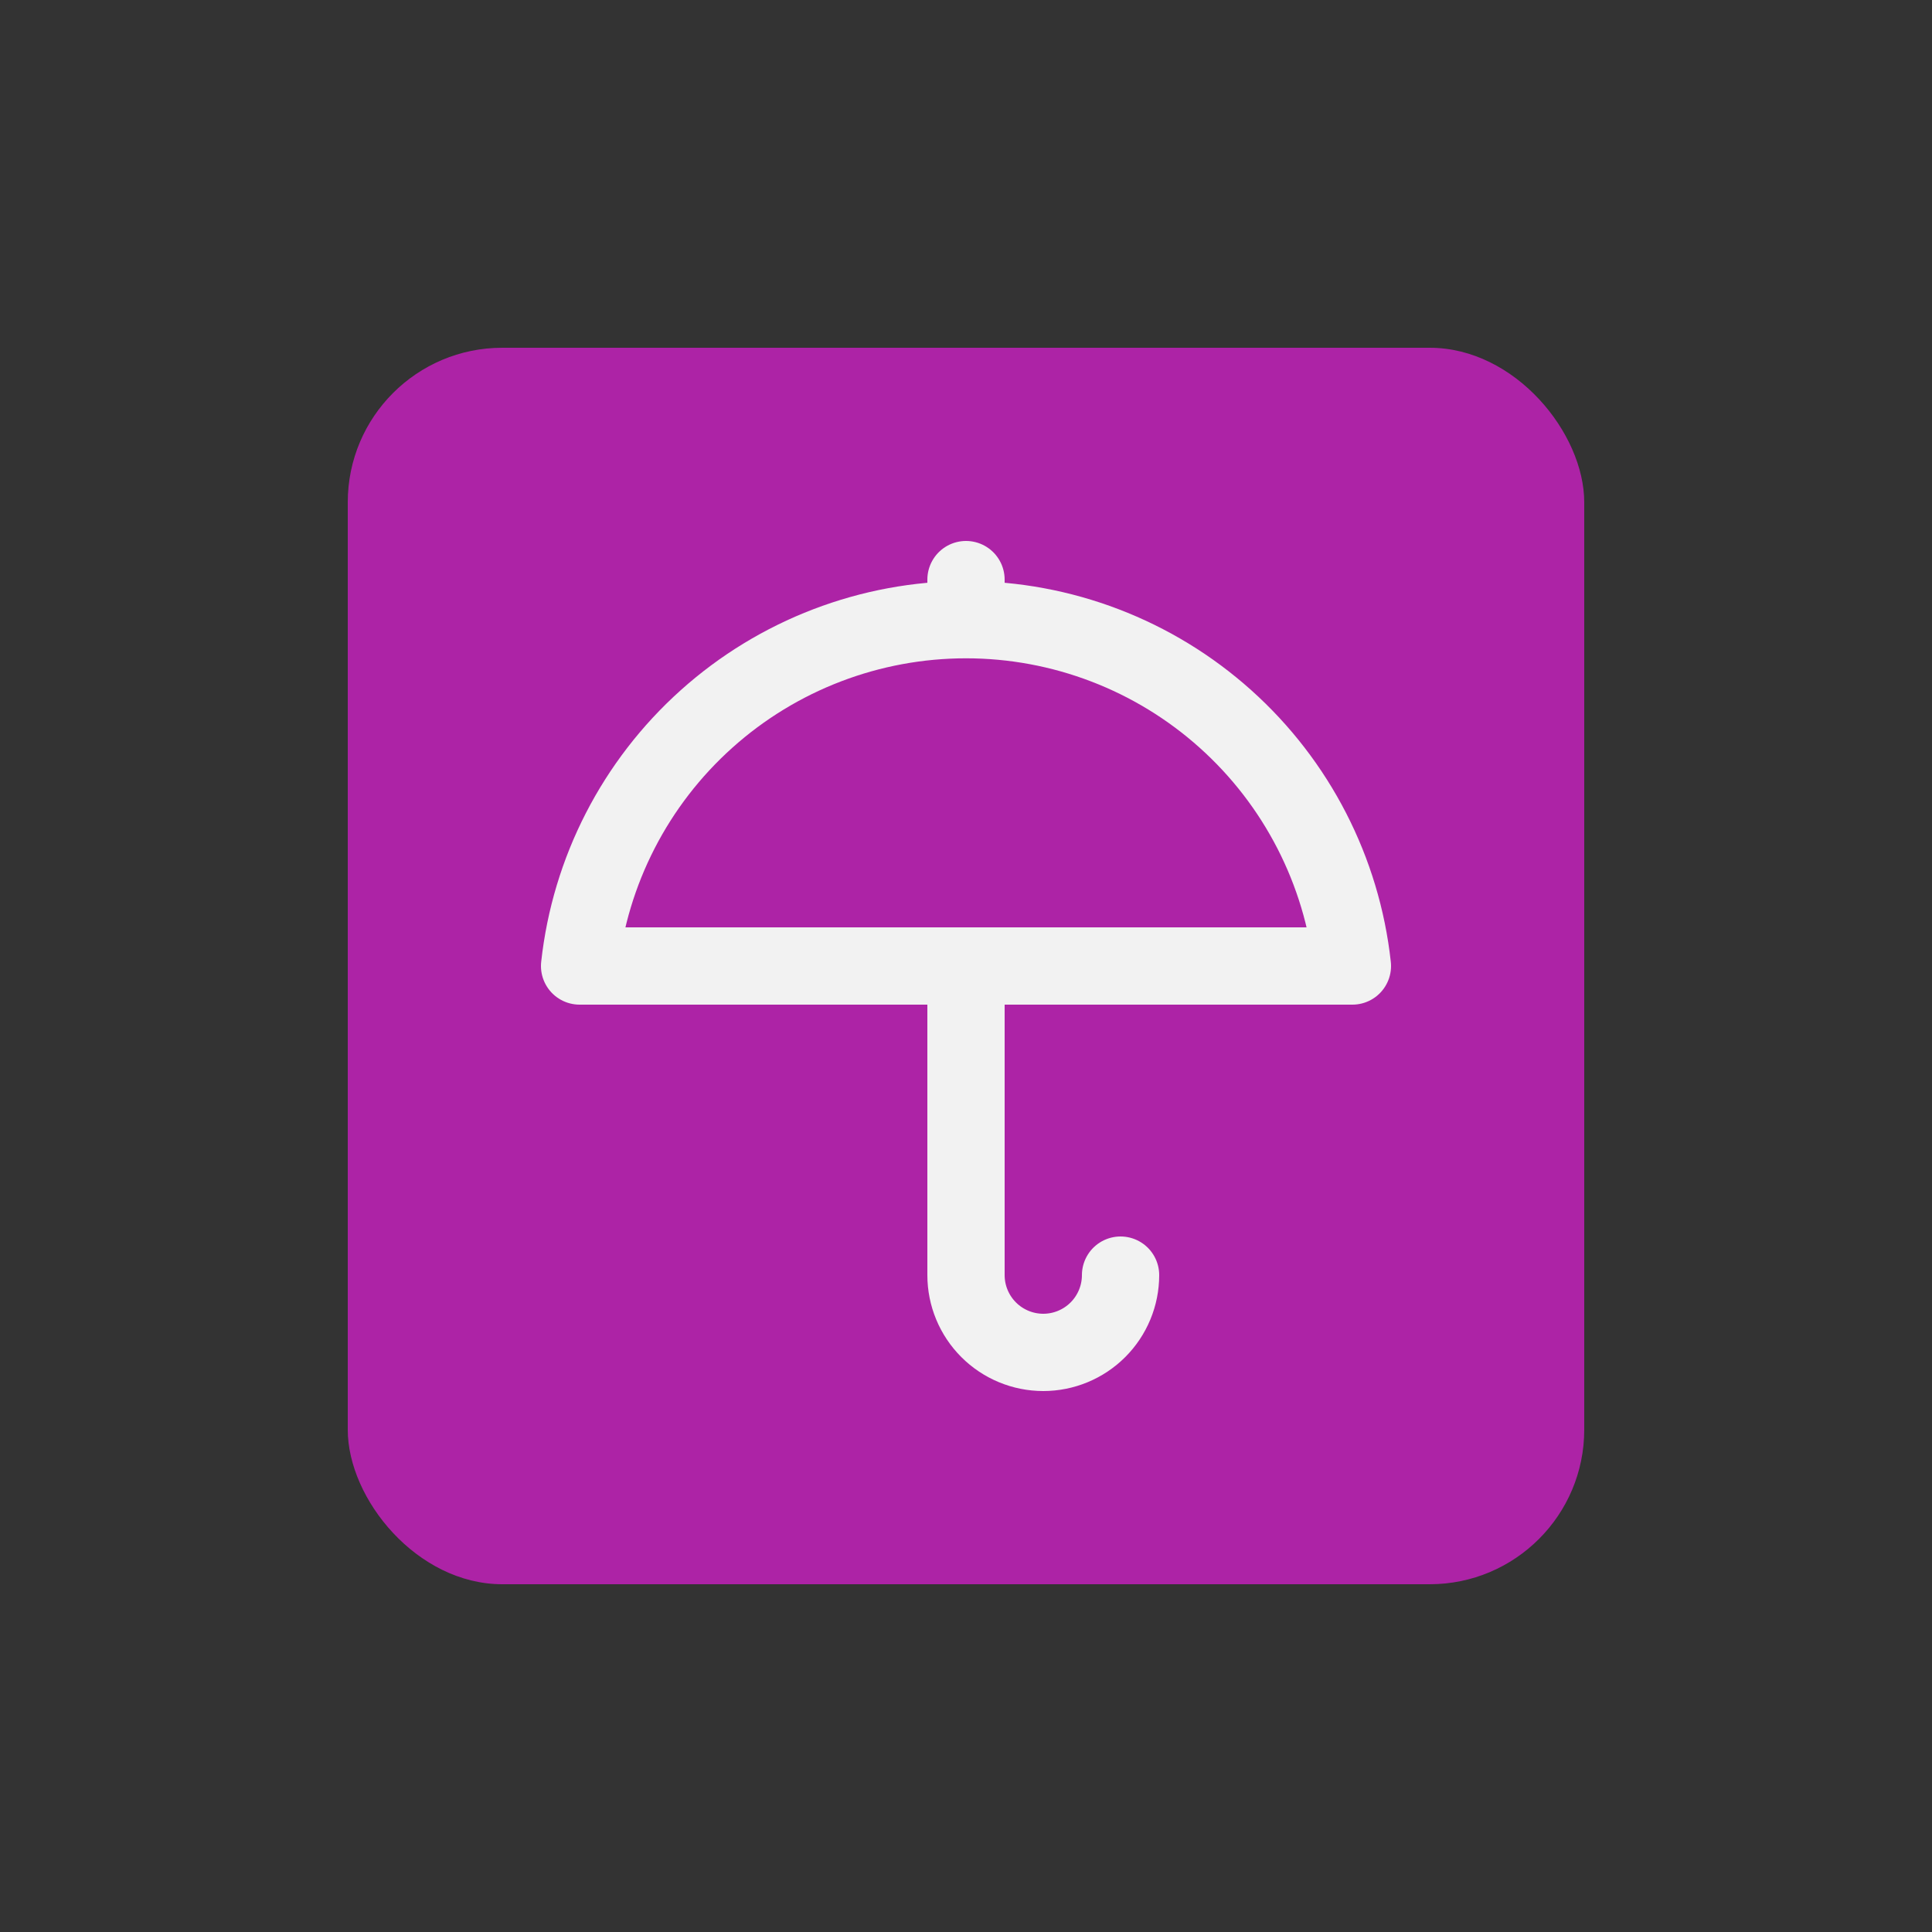<svg width="50" height="50" viewBox="0 0 50 50" fill="none" xmlns="http://www.w3.org/2000/svg">
<rect x="0" y="0" width="50" height="50" fill="#333333" stroke="none"/>
<rect x="9" y="9" width="32" height="32" rx="4" fill="#AD23A6"/>
<path d="M35 25C34.73 22.537 33.56 20.26 31.714 18.606C29.869 16.952 27.478 16.037 25 16.037C22.522 16.037 20.131 16.952 18.286 18.606C16.44 20.26 15.27 22.537 15 25H35Z" stroke="#F2F2F2" stroke-width="2" stroke-linecap="round" stroke-linejoin="round"/>
<path d="M25 25V33C25 33.53 25.211 34.039 25.586 34.414C25.961 34.789 26.47 35 27 35C27.53 35 28.039 34.789 28.414 34.414C28.789 34.039 29 33.53 29 33" stroke="#F2F2F2" stroke-width="2" stroke-linecap="round" stroke-linejoin="round"/>
<path d="M25 15V16" stroke="#F2F2F2" stroke-width="2" stroke-linecap="round" stroke-linejoin="round"/>
</svg>
